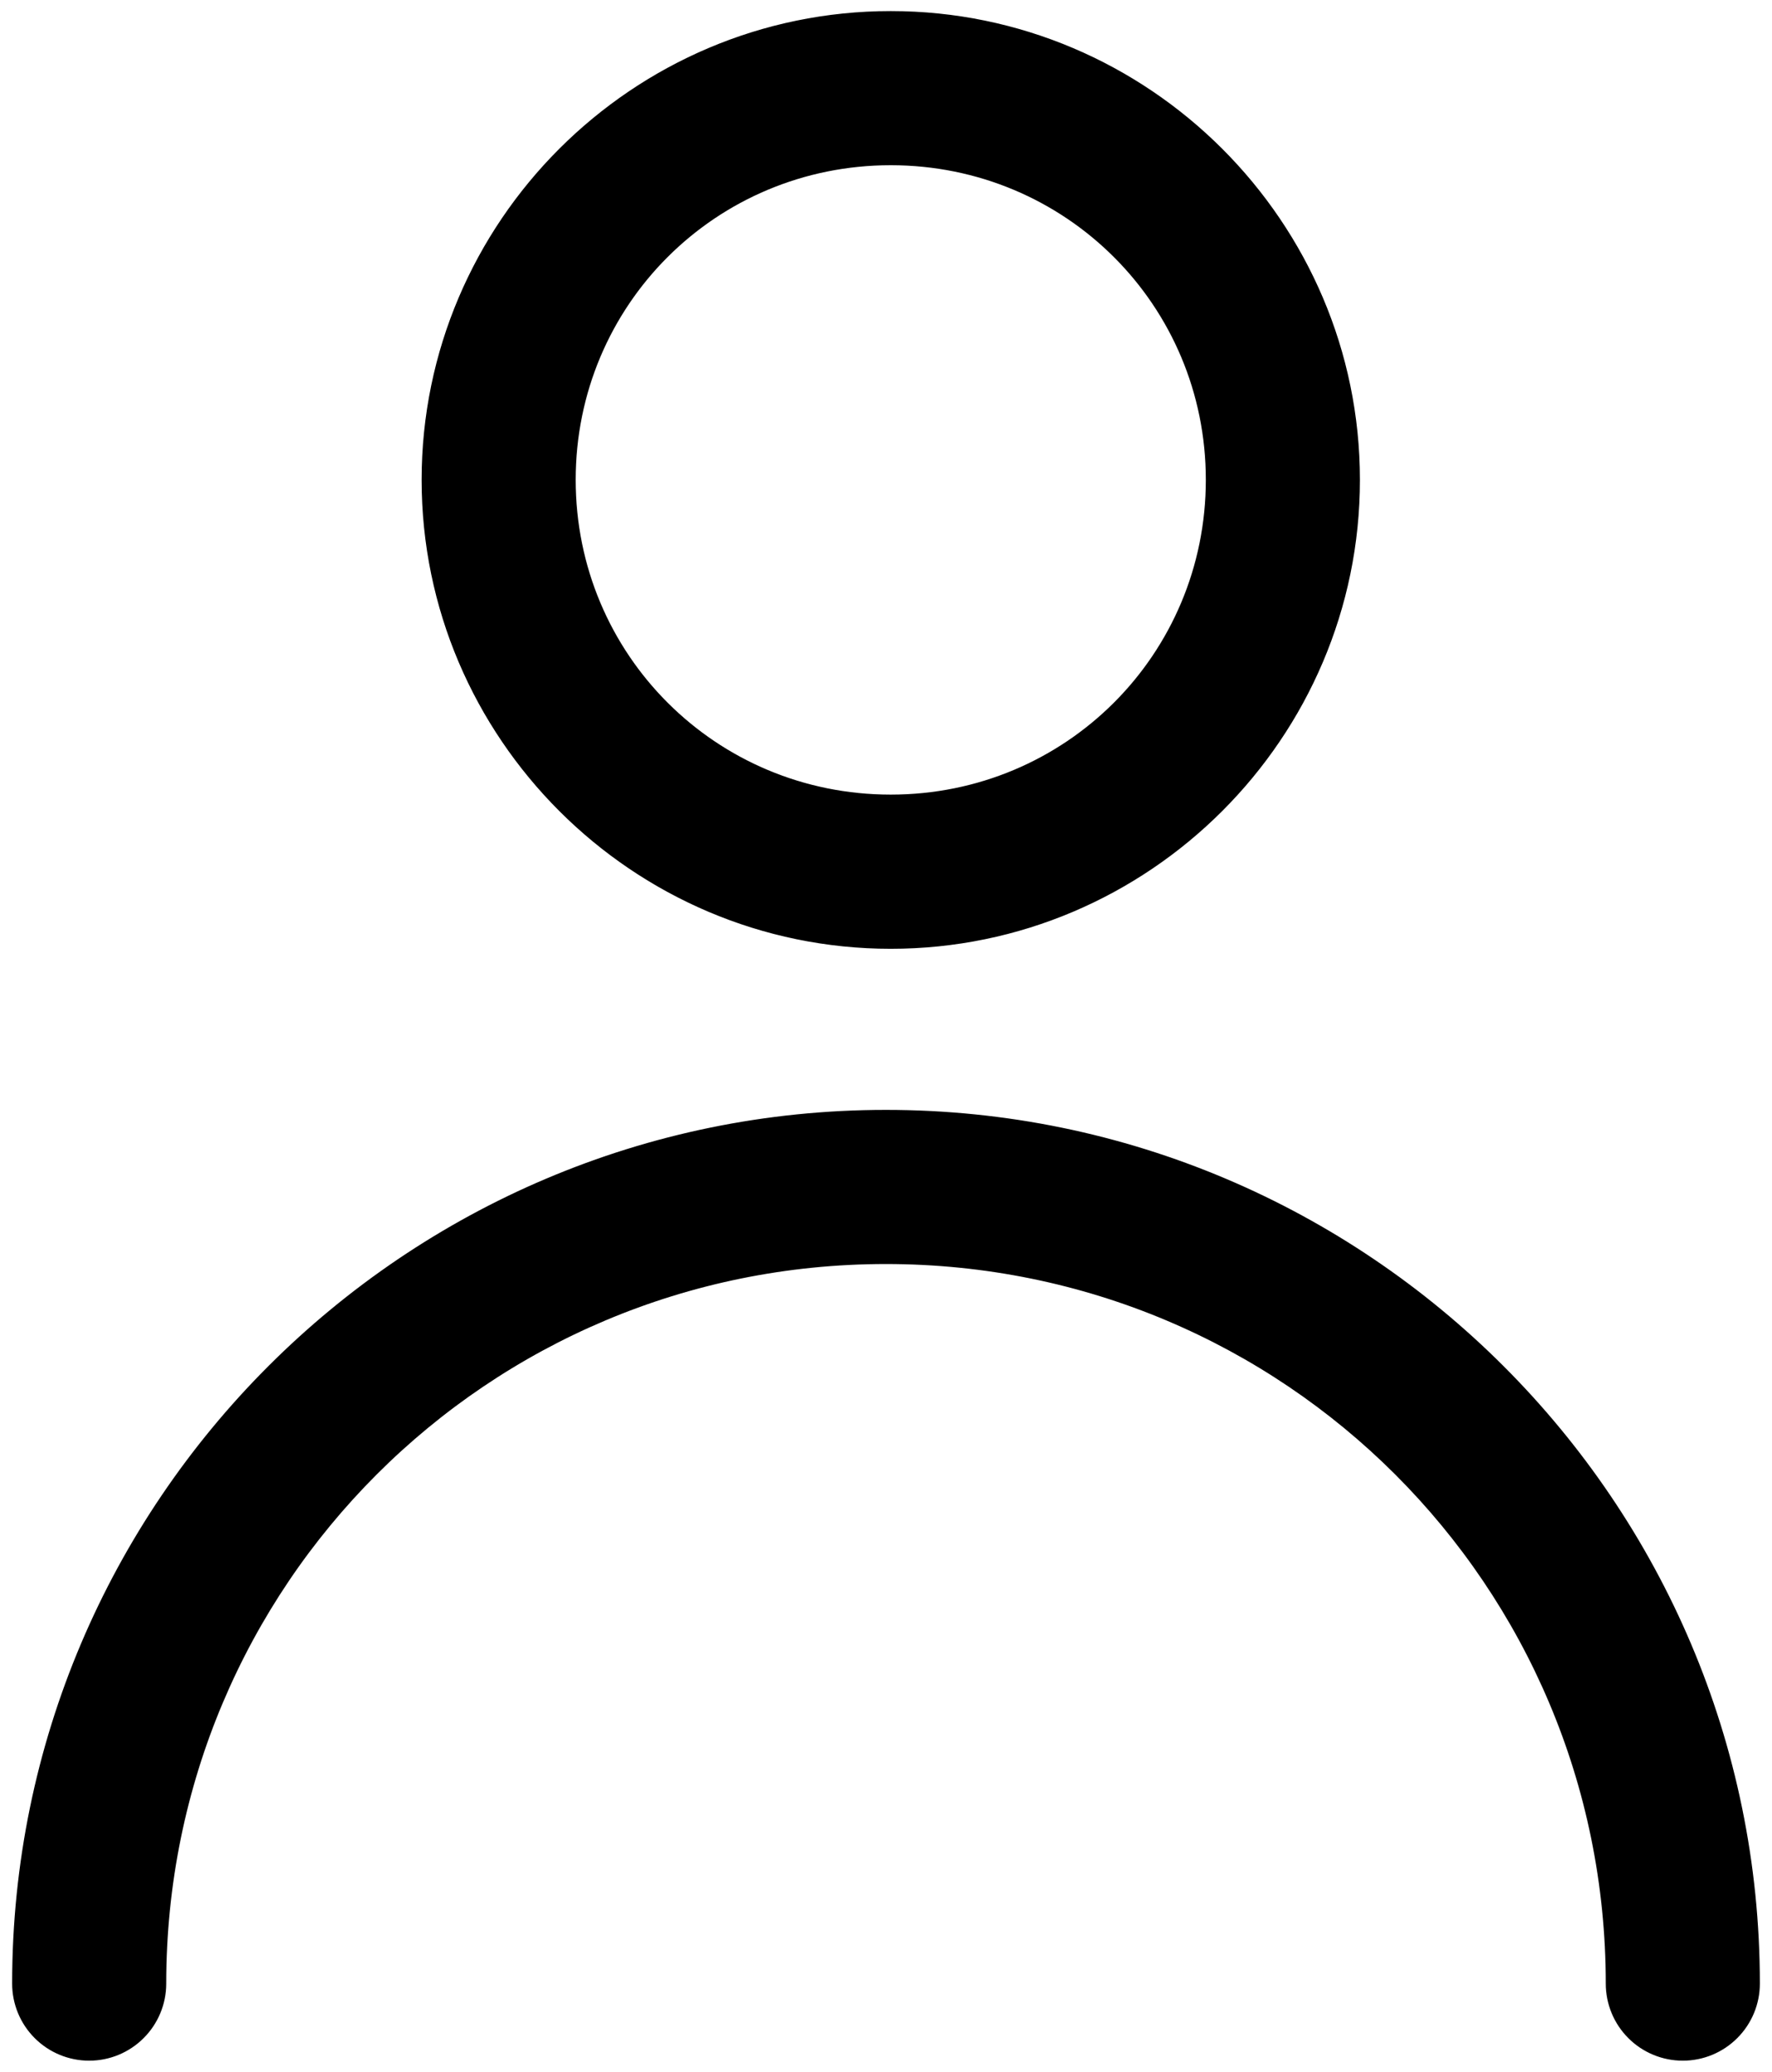 <svg width="83" height="97" viewBox="0 0 83 97" fill="none" xmlns="http://www.w3.org/2000/svg">
<path d="M41.723 0.714C29.739 0.714 19.944 10.49 19.944 22.467C19.944 34.444 29.739 44.227 41.723 44.227C53.708 44.227 63.503 34.444 63.503 22.467C63.502 10.491 53.707 0.714 41.723 0.714ZM41.723 7.54C50.023 7.54 56.676 14.184 56.676 22.466C56.676 30.749 50.023 37.399 41.723 37.399C33.424 37.399 26.77 30.749 26.77 22.466C26.769 14.184 33.423 7.54 41.722 7.54H41.723Z" fill="black" stroke="black" stroke-width="0.391"/>
<path d="M41.496 52.16C19.04 52.16 0.764 70.428 0.764 92.872C0.764 93.777 1.123 94.645 1.763 95.285C2.403 95.926 3.271 96.285 4.177 96.285C5.082 96.285 5.95 95.926 6.59 95.285C7.231 94.645 7.591 93.777 7.591 92.872C7.591 74.12 22.727 58.986 41.495 58.986C60.264 58.986 75.409 74.12 75.409 92.872C75.409 93.777 75.768 94.645 76.408 95.285C77.048 95.926 77.916 96.285 78.822 96.285C79.727 96.285 80.595 95.926 81.235 95.285C81.876 94.645 82.236 93.777 82.236 92.872C82.236 70.427 63.953 52.16 41.497 52.16H41.496Z" fill="black" stroke="black" stroke-width="0.391"/>
</svg>
